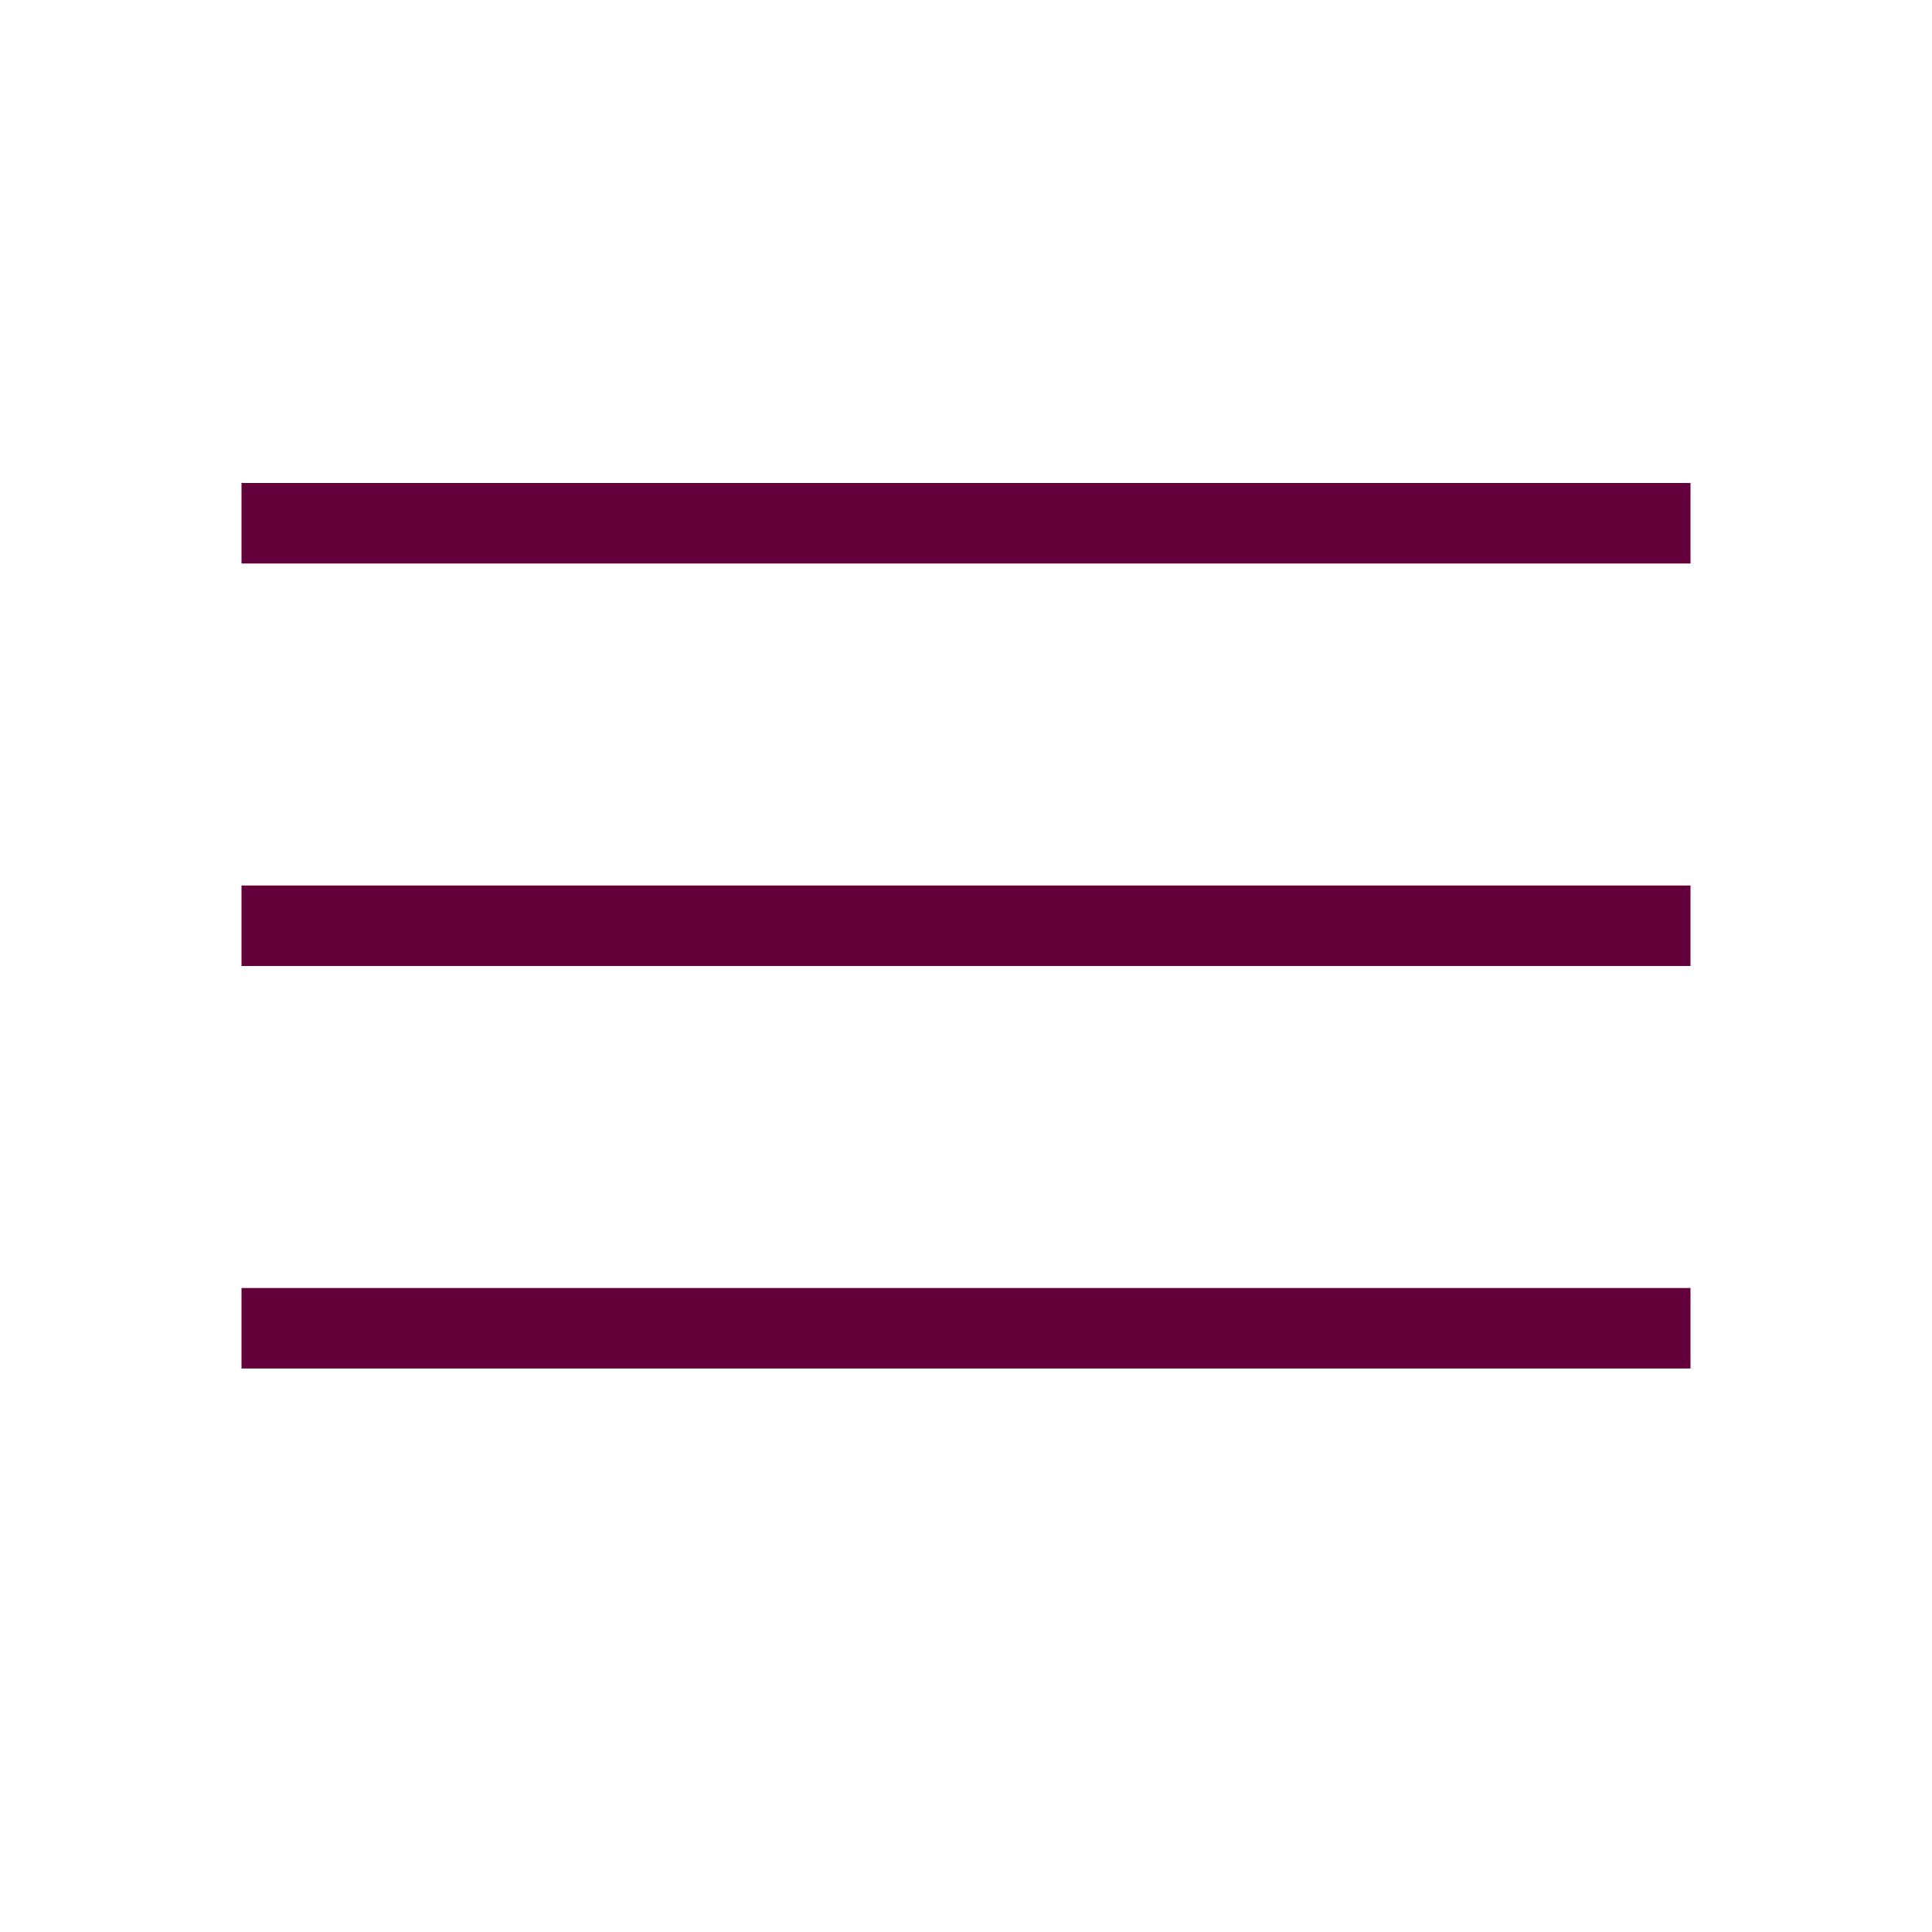 <svg xmlns="http://www.w3.org/2000/svg" xmlns:xlink="http://www.w3.org/1999/xlink" width="24px" height="24px" viewBox="0 0 24 24" version="1.1">
    <!-- Generator: sketchtool 48.2 (47327) - http://www.bohemiancoding.com/sketch -->
    <title>B6D77661-FD83-4DAF-BA2A-D9ABA96415BB</title>
    <desc>Created with sketchtool.</desc>
    <defs/>
    <g id="Symbols" stroke="none" stroke-width="1" fill="none" fill-rule="evenodd">
        <g id="icon/menu-copy">
            <g id="menu">
                <rect id="bounds" x="0" y="0" width="24" height="24"/>
                <path d="M3,17 L21,17 L21,16 L3,16 L3,17 L3,17 Z M3,12 L21,12 L21,11 L3,11 L3,12 L3,12 Z M3,6 L3,7 L21,7 L21,6 L3,6 L3,6 Z" id="Shape" fill="#63003B"/>
            </g>
        </g>
    </g>
</svg>